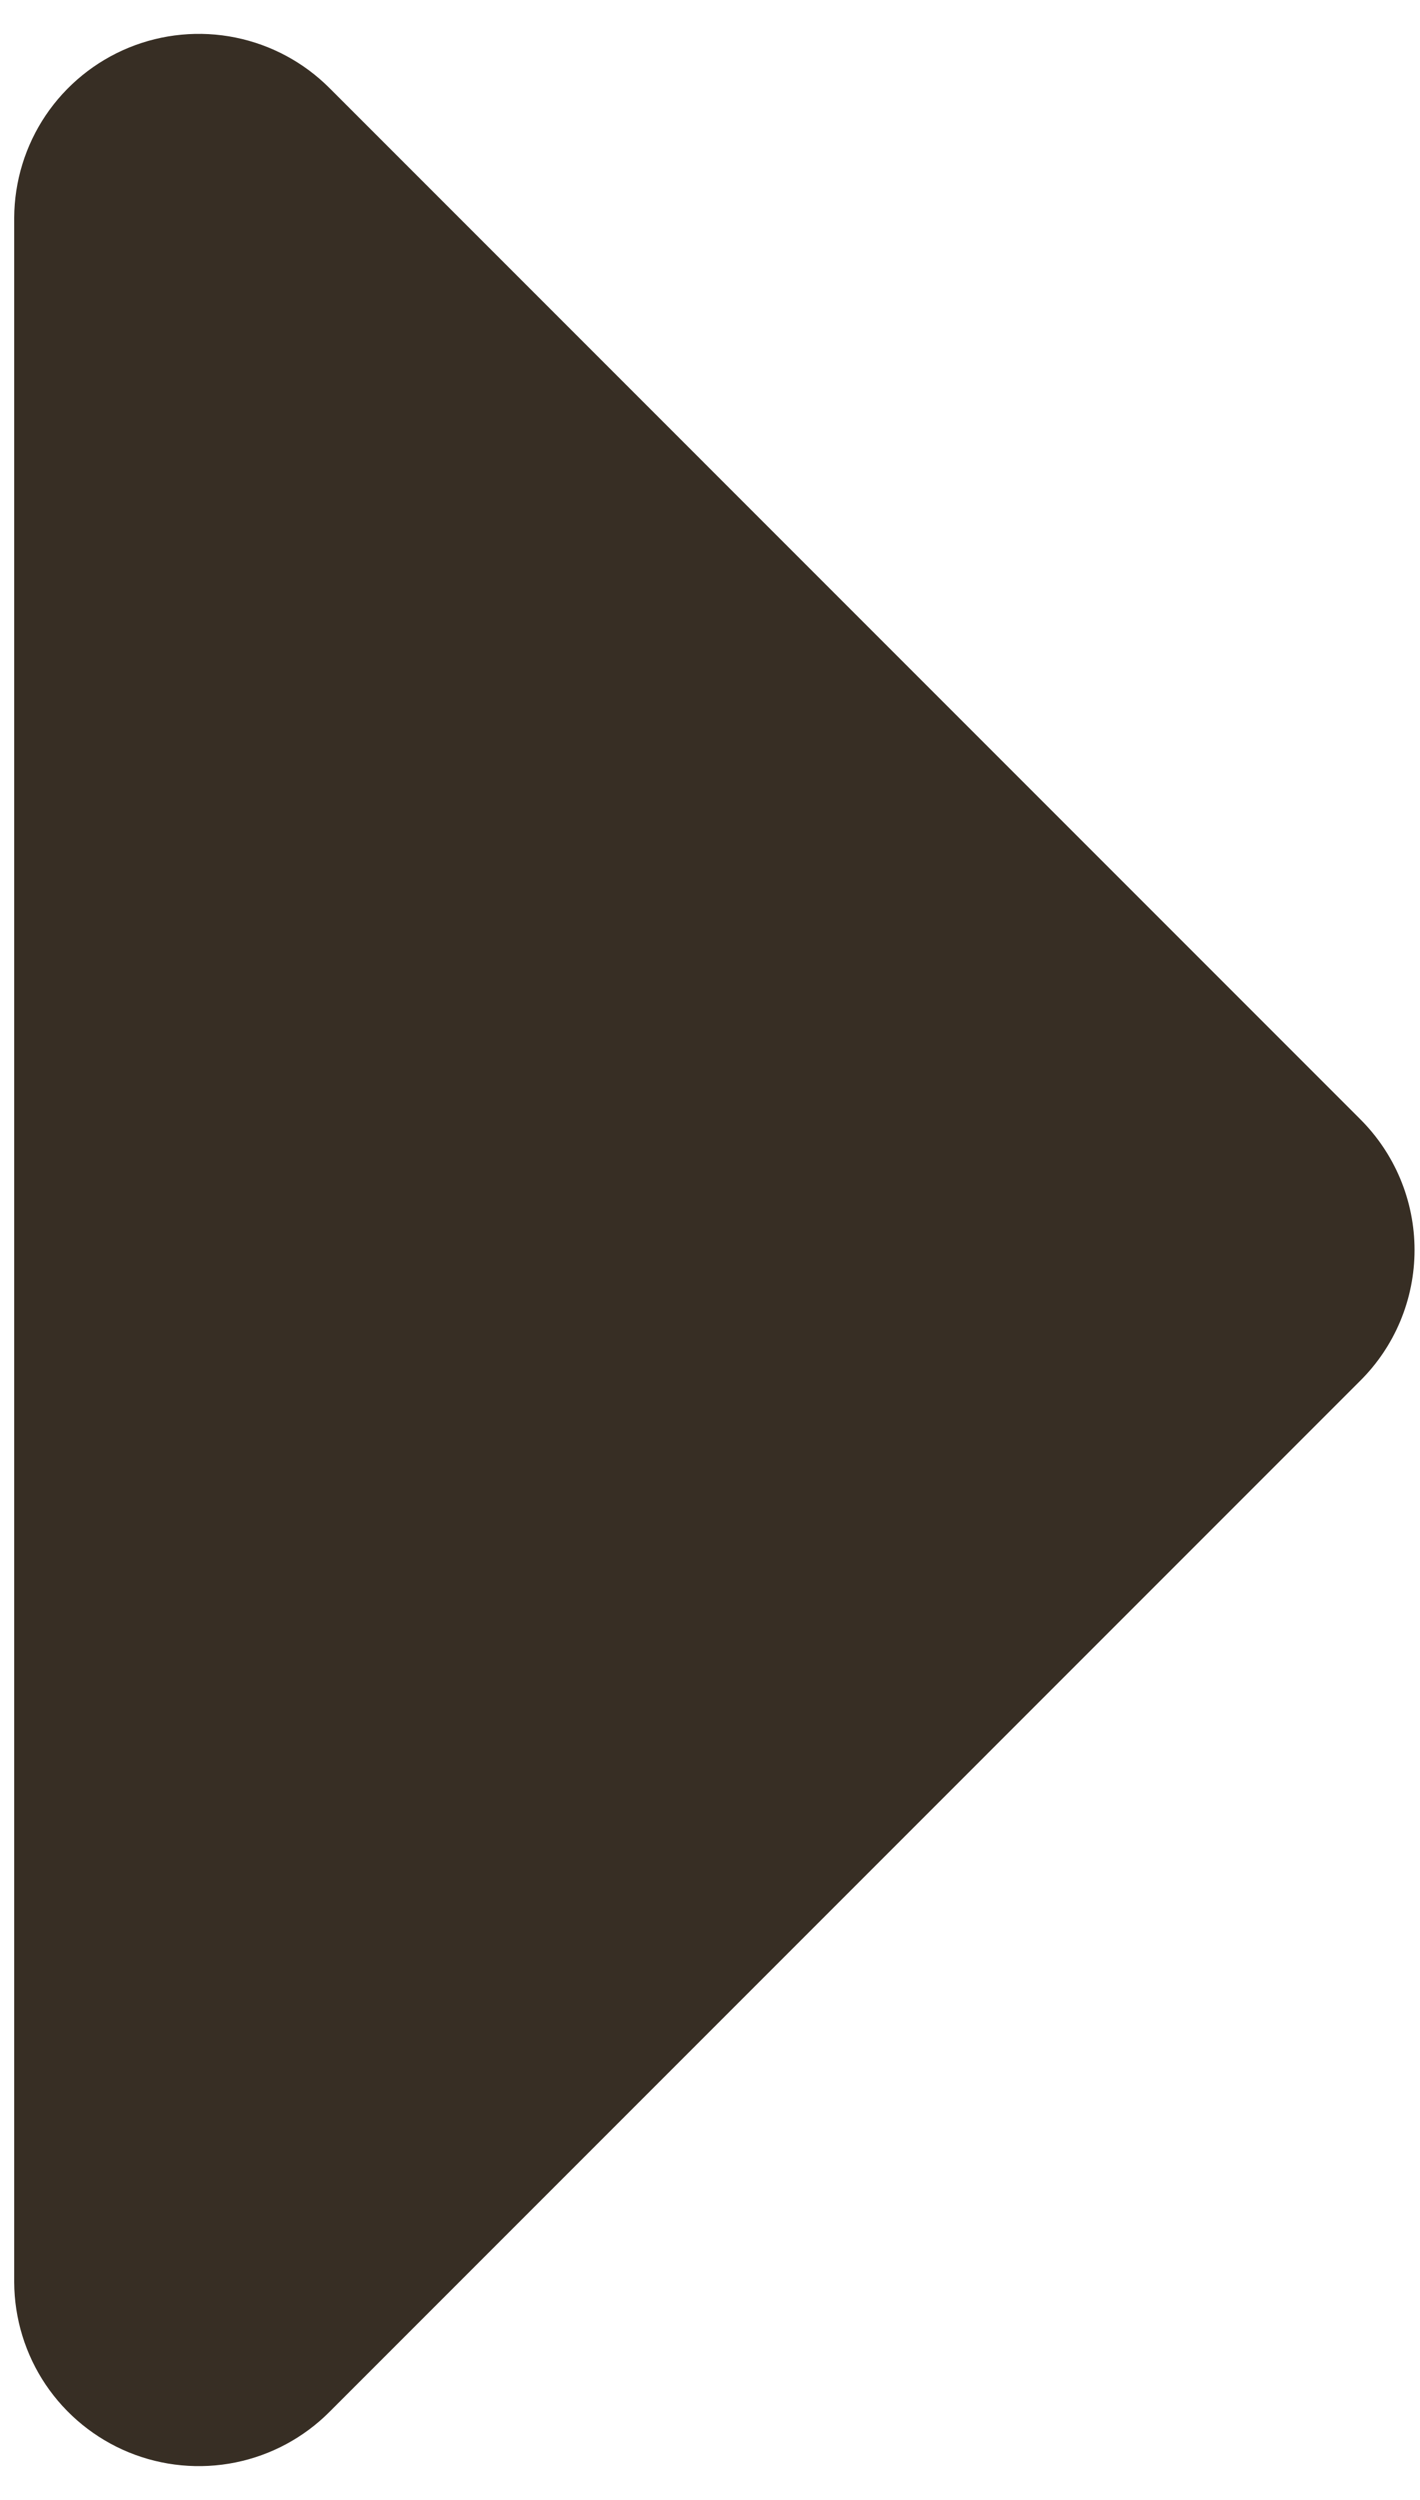 <svg width="25" height="44" viewBox="0 0 25 44" fill="none" xmlns="http://www.w3.org/2000/svg">
<path d="M0.25 40.167L0.25 3.832C0.253 3.19 0.446 2.562 0.805 2.029C1.165 1.496 1.674 1.082 2.269 0.838C2.864 0.595 3.517 0.533 4.147 0.661C4.777 0.789 5.355 1.101 5.808 1.557L23.942 19.692C24.247 19.995 24.489 20.354 24.654 20.75C24.819 21.146 24.904 21.571 24.904 22C24.904 22.429 24.819 22.854 24.654 23.25C24.489 23.646 24.247 24.005 23.942 24.307L5.808 42.442C5.355 42.899 4.777 43.211 4.147 43.339C3.517 43.467 2.864 43.405 2.269 43.162C1.674 42.918 1.165 42.504 0.805 41.971C0.446 41.438 0.253 40.81 0.25 40.167Z" fill="#372E24"/>
</svg>
